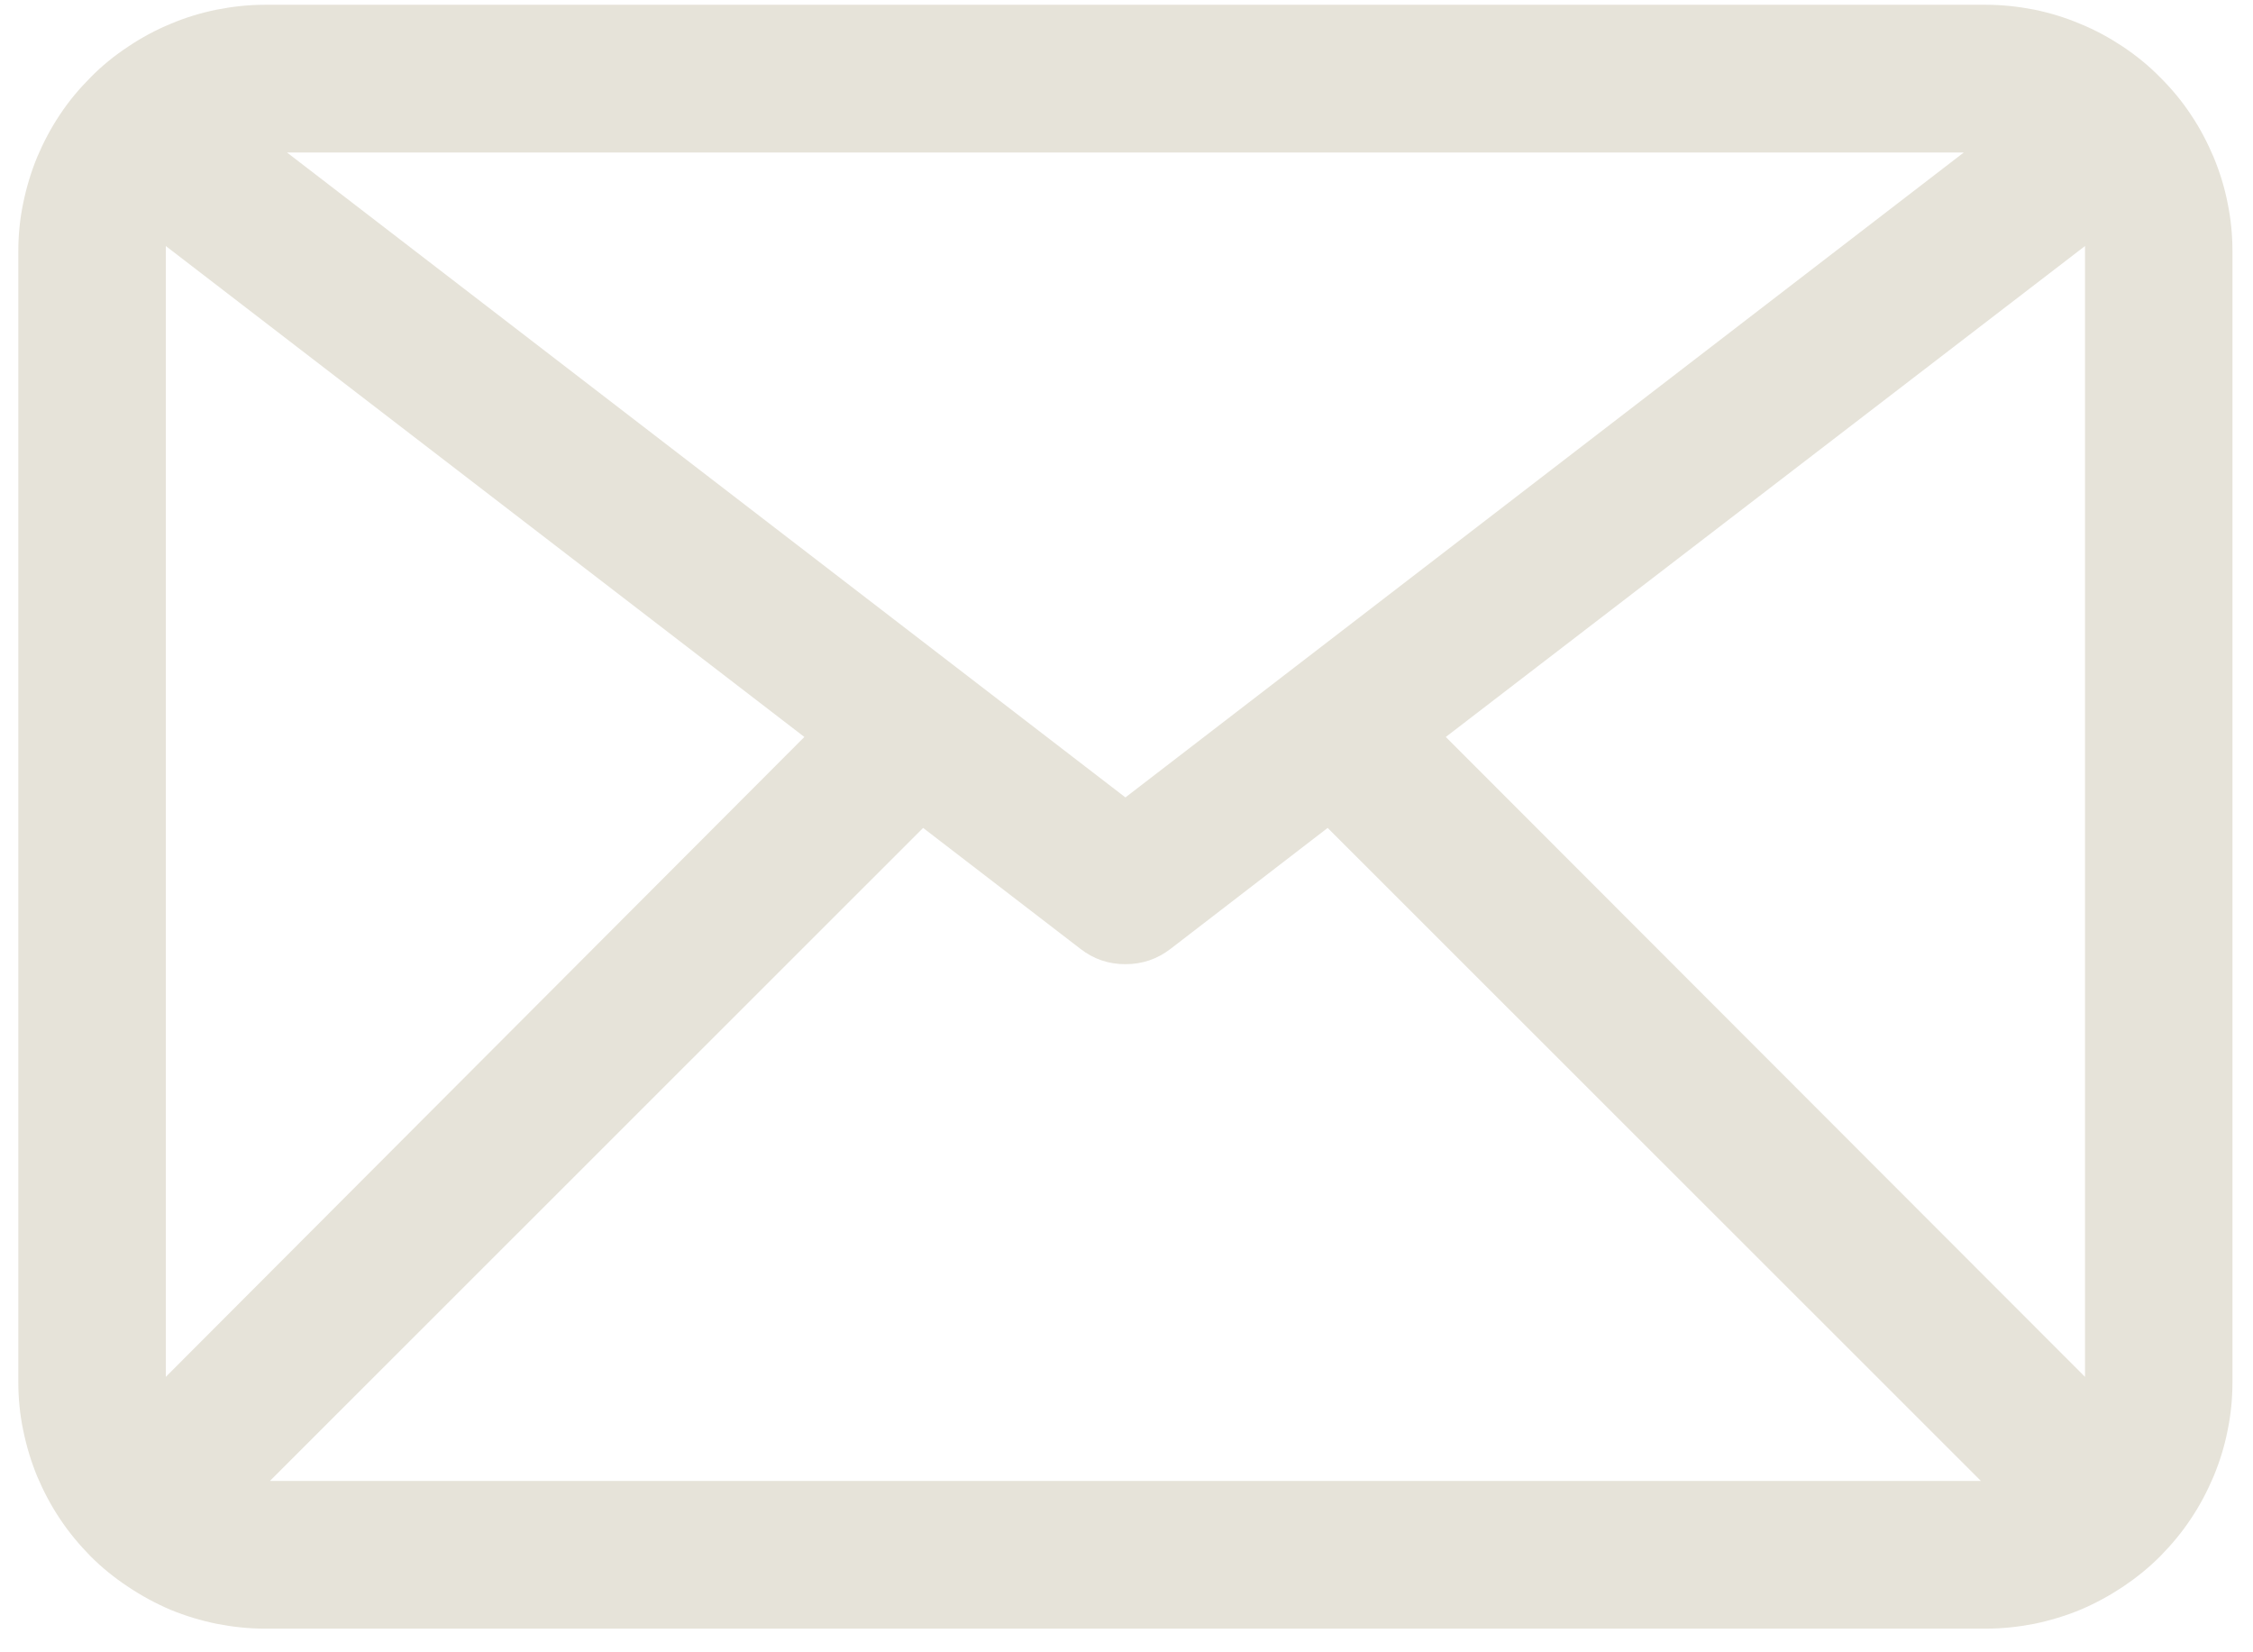 <svg width="60" height="44" viewBox="0 0 60 44" fill="none" xmlns="http://www.w3.org/2000/svg">
    <path d="M52.888 0.127H7.053C6.622 0.127 6.196 0.174 5.775 0.256C5.349 0.343 4.941 0.466 4.544 0.635C4.147 0.798 3.768 1.003 3.412 1.242C3.05 1.481 2.717 1.75 2.414 2.059C2.111 2.362 1.836 2.689 1.597 3.051C1.358 3.407 1.159 3.786 0.99 4.183C0.827 4.58 0.704 4.988 0.617 5.414C0.529 5.835 0.488 6.261 0.488 6.692V36.805C0.488 37.237 0.529 37.663 0.617 38.083C0.704 38.509 0.827 38.918 0.99 39.315C1.159 39.712 1.358 40.091 1.597 40.447C1.836 40.809 2.111 41.135 2.414 41.445C2.717 41.748 3.05 42.017 3.412 42.256C3.768 42.495 4.147 42.699 4.544 42.869C4.941 43.032 5.349 43.155 5.775 43.242C6.196 43.324 6.622 43.37 7.053 43.37H52.888C53.32 43.37 53.746 43.324 54.172 43.242C54.592 43.155 55.001 43.032 55.397 42.869C55.8 42.699 56.173 42.495 56.535 42.256C56.891 42.017 57.224 41.748 57.527 41.445C57.831 41.135 58.105 40.809 58.344 40.447C58.584 40.091 58.782 39.712 58.951 39.315C59.115 38.918 59.243 38.509 59.325 38.083C59.412 37.663 59.453 37.237 59.453 36.805V6.692C59.453 6.261 59.412 5.835 59.325 5.414C59.243 4.988 59.115 4.58 58.951 4.183C58.782 3.786 58.584 3.407 58.344 3.051C58.105 2.689 57.831 2.362 57.527 2.059C57.224 1.75 56.891 1.481 56.535 1.242C56.173 1.003 55.8 0.798 55.397 0.635C55.001 0.466 54.592 0.343 54.172 0.256C53.746 0.174 53.32 0.127 52.888 0.127ZM4.416 6.552L21.421 19.625L4.416 36.665V6.692C4.416 6.692 4.416 6.593 4.416 6.552ZM29.971 21.235L7.643 4.061H52.298L29.971 21.235ZM24.584 22.047L28.774 25.268C29.125 25.542 29.527 25.676 29.971 25.676C30.414 25.676 30.817 25.542 31.173 25.268L35.357 22.047L52.754 39.437H7.188L24.584 22.047ZM38.503 19.625L55.526 6.552C55.526 6.552 55.526 6.552 55.526 6.692V36.665L38.503 19.625Z" fill="#E6E3D9"/>
    </svg>